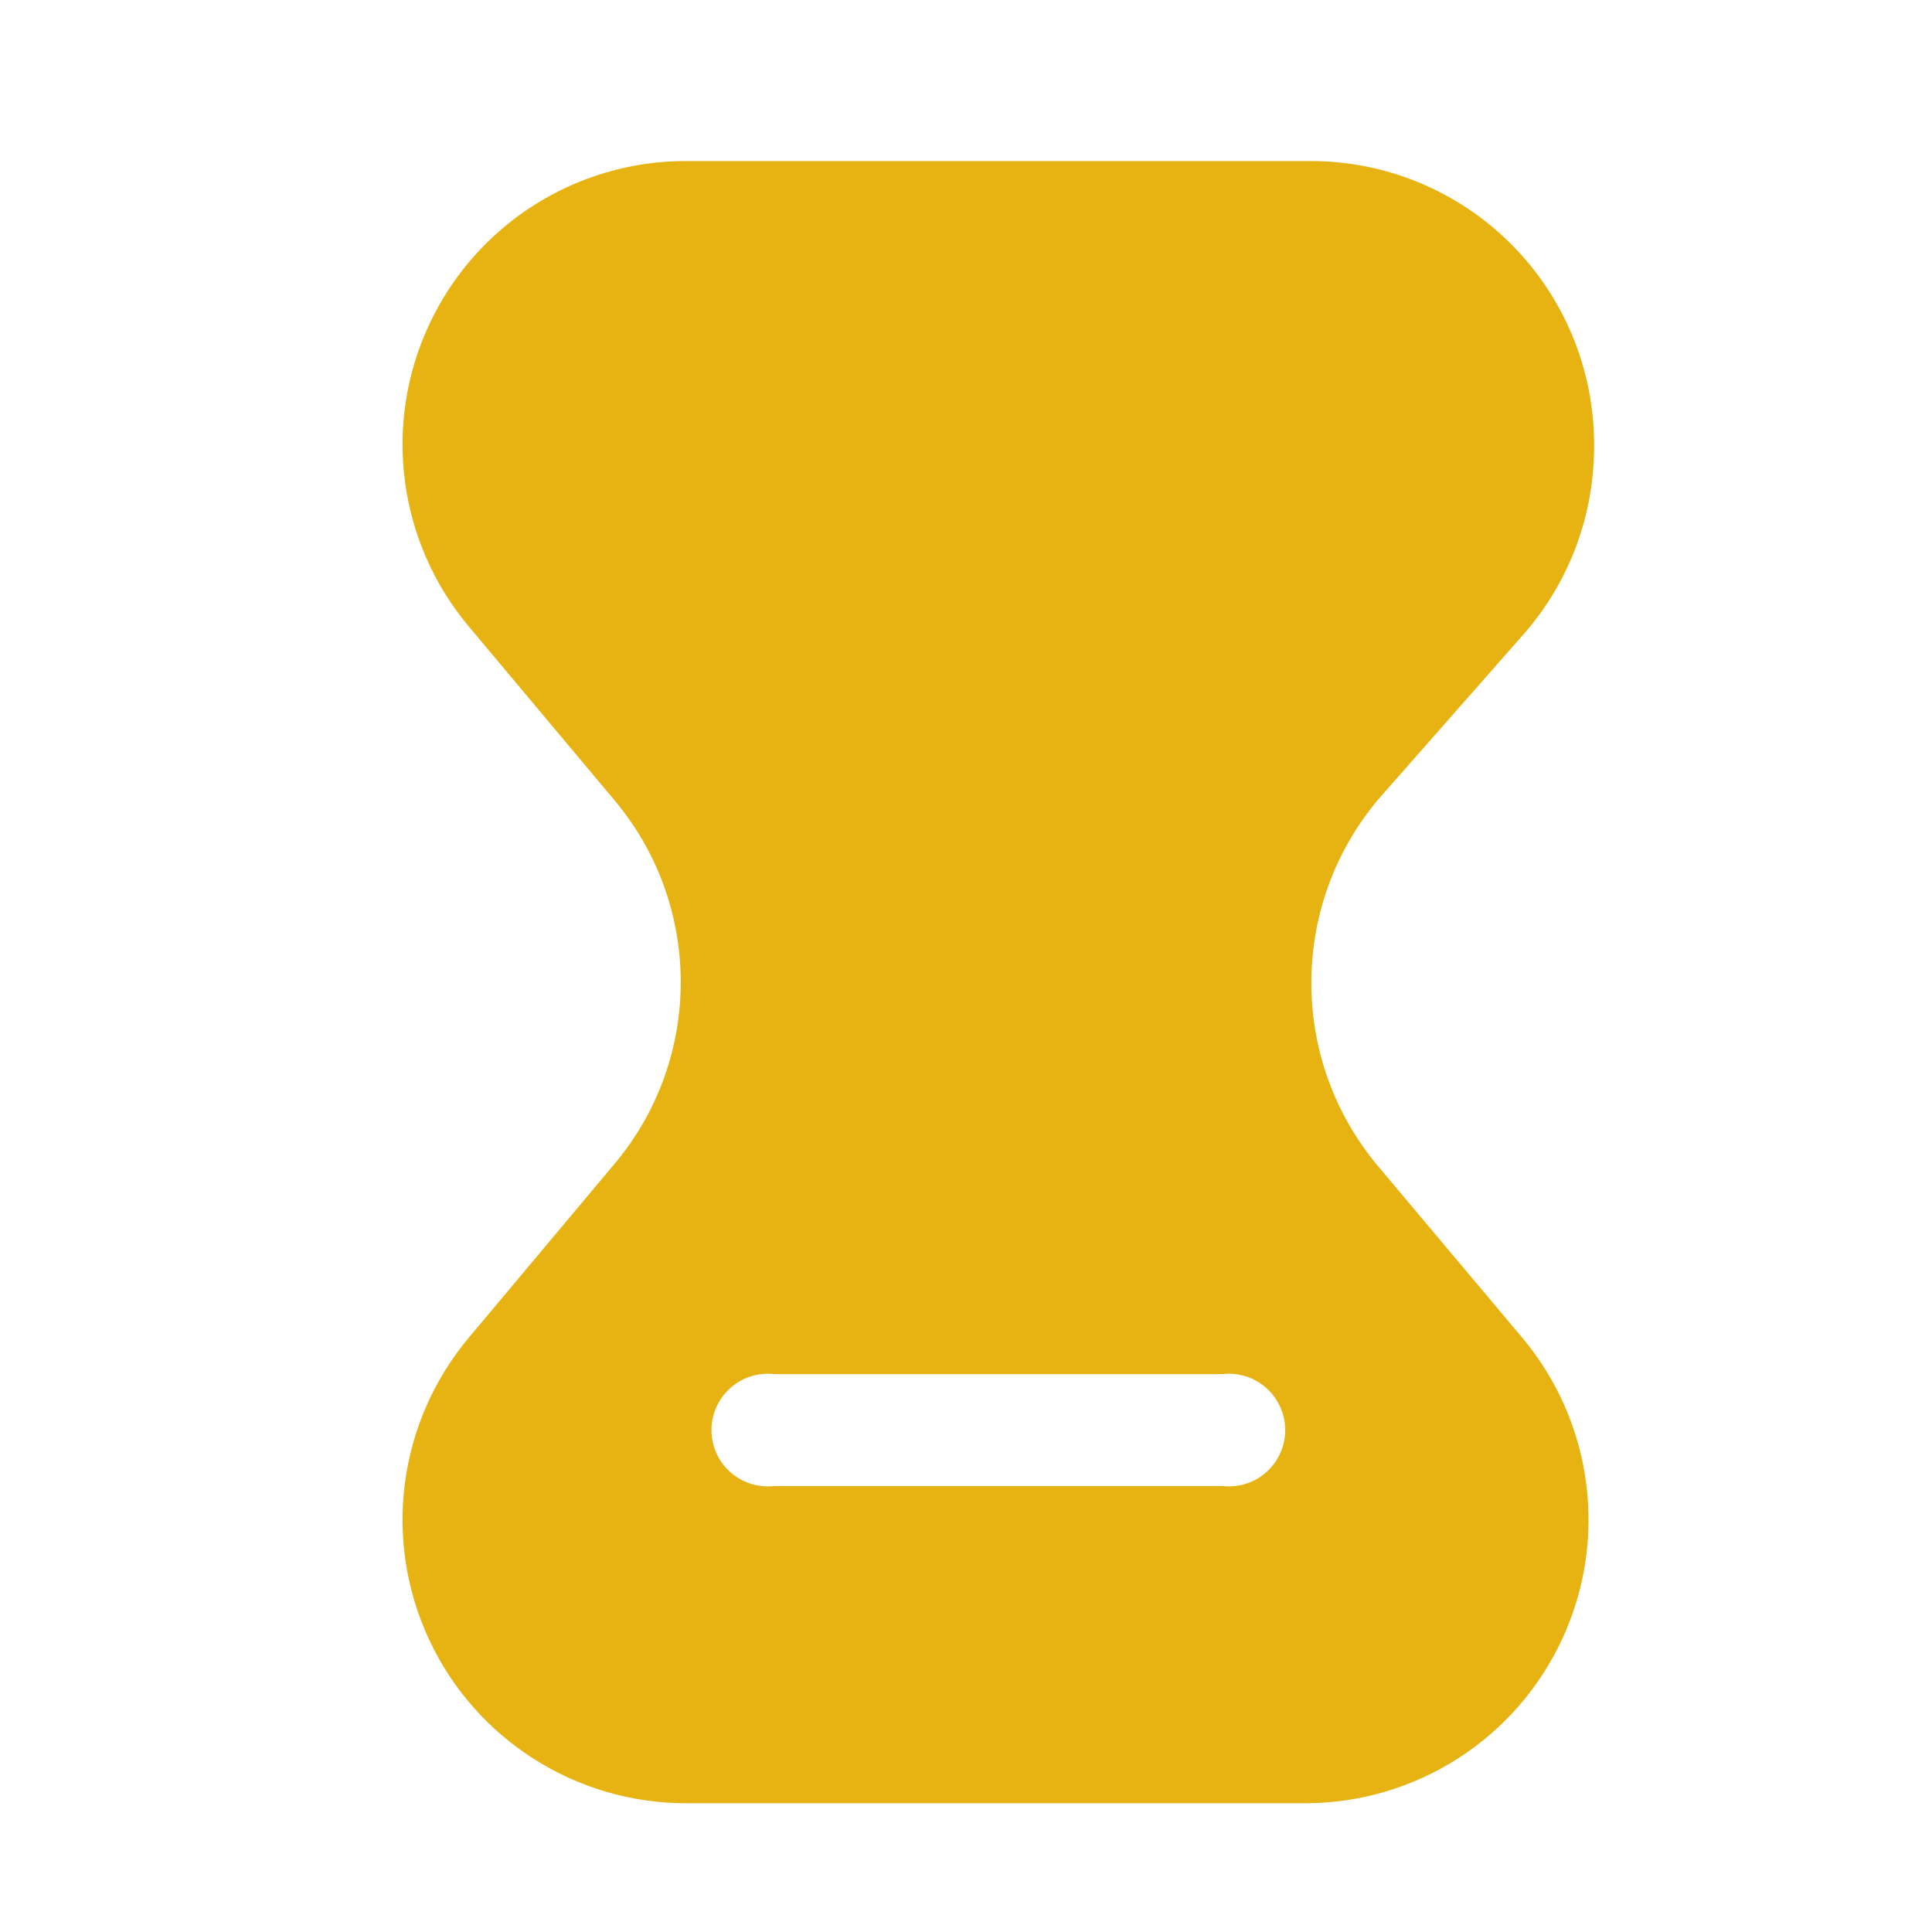 <svg width="20" height="20" viewBox="0 0 20 20" fill="none" xmlns="http://www.w3.org/2000/svg">
<path fill-rule="evenodd" clip-rule="evenodd" d="M16.502 4.625C16.502 5.328 16.251 6.008 15.793 6.542L14.268 8.275C13.344 9.373 13.344 10.977 14.268 12.075L15.76 13.85C16.491 14.723 16.651 15.939 16.17 16.971C15.69 18.003 14.656 18.664 13.518 18.667H7.101C5.962 18.667 4.925 18.007 4.443 16.975C3.96 15.942 4.12 14.724 4.851 13.85L6.36 12.05C7.276 10.961 7.276 9.372 6.36 8.283L4.851 6.483C4.12 5.61 3.96 4.391 4.443 3.359C4.925 2.326 5.962 1.666 7.101 1.667H13.568C14.351 1.667 15.1 1.979 15.651 2.535C16.202 3.09 16.508 3.843 16.502 4.625ZM8.018 15.383H12.652C12.875 15.41 13.094 15.306 13.214 15.116C13.335 14.925 13.335 14.683 13.214 14.493C13.094 14.302 12.875 14.198 12.652 14.225H8.018C7.795 14.198 7.576 14.302 7.455 14.493C7.335 14.683 7.335 14.925 7.455 15.116C7.576 15.306 7.795 15.41 8.018 15.383Z" fill="#E6B312"/>
</svg>
